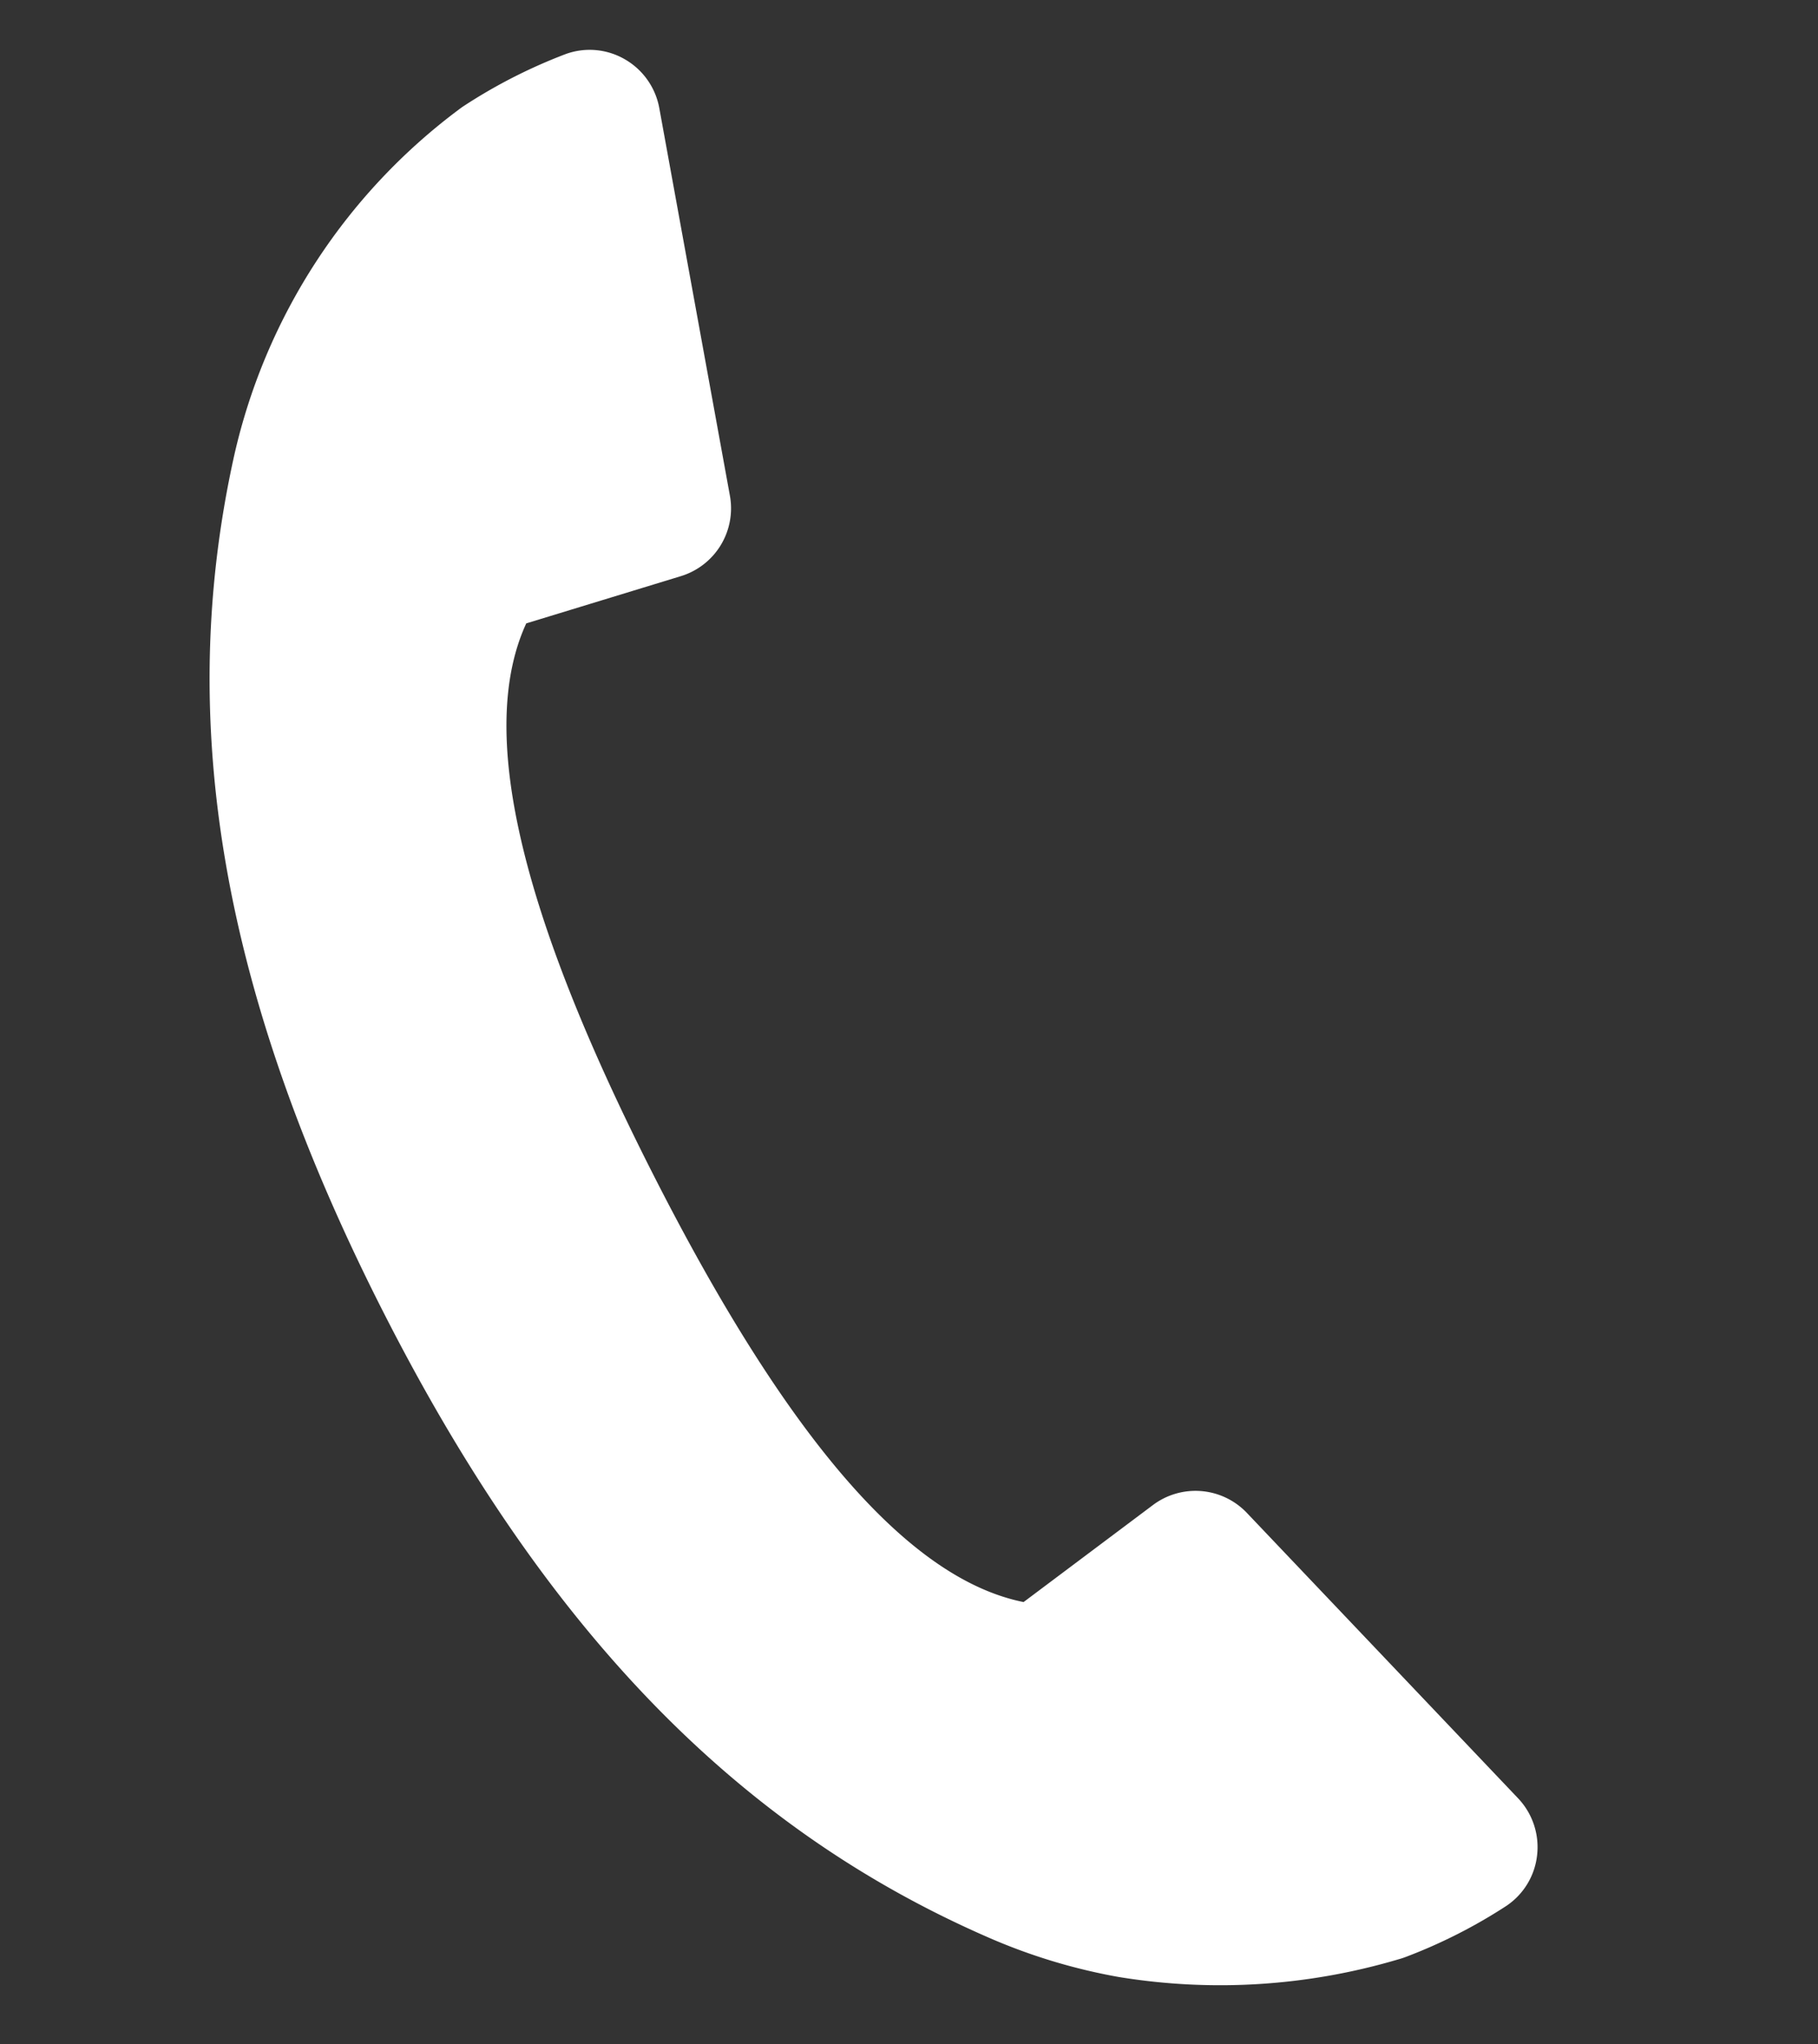 <svg xmlns="http://www.w3.org/2000/svg" width="27.982" height="31.466" viewBox="0 0 27.982 31.466">
  <rect x="0" y="0" width="27.982" height="31.466" fill="#333333" stroke="none"/>
  <path id="パス_1154" data-name="パス 1154" d="M23.066,24.029l-4.875-3.6a1.091,1.091,0,0,0-1.445.133l-1.7,1.816c-1.8-.043-4.012-1.839-6.756-5.487s-3.857-6.27-3.4-8.013L7.107,7.748A1.091,1.091,0,0,0,7.635,6.4L5.527.714A1.092,1.092,0,0,0,4.872.065a1.08,1.08,0,0,0-.909.08A8.152,8.152,0,0,0,2.54,1.222l-.011.011A9.167,9.167,0,0,0,.015,7.117c-.183,4.211,1.263,8.207,4.549,12.575s6.725,6.865,10.821,7.857a8.894,8.894,0,0,0,2.1.256,9.647,9.647,0,0,0,4.195-1.015,1.272,1.272,0,0,0,.119-.064,8.057,8.057,0,0,0,1.377-1.037,1.081,1.081,0,0,0,.329-.851A1.092,1.092,0,0,0,23.066,24.029Z" transform="matrix(0.985, 0.174, -0.174, 0.985, 4.828, 0)" fill="#fff"/>
</svg>
